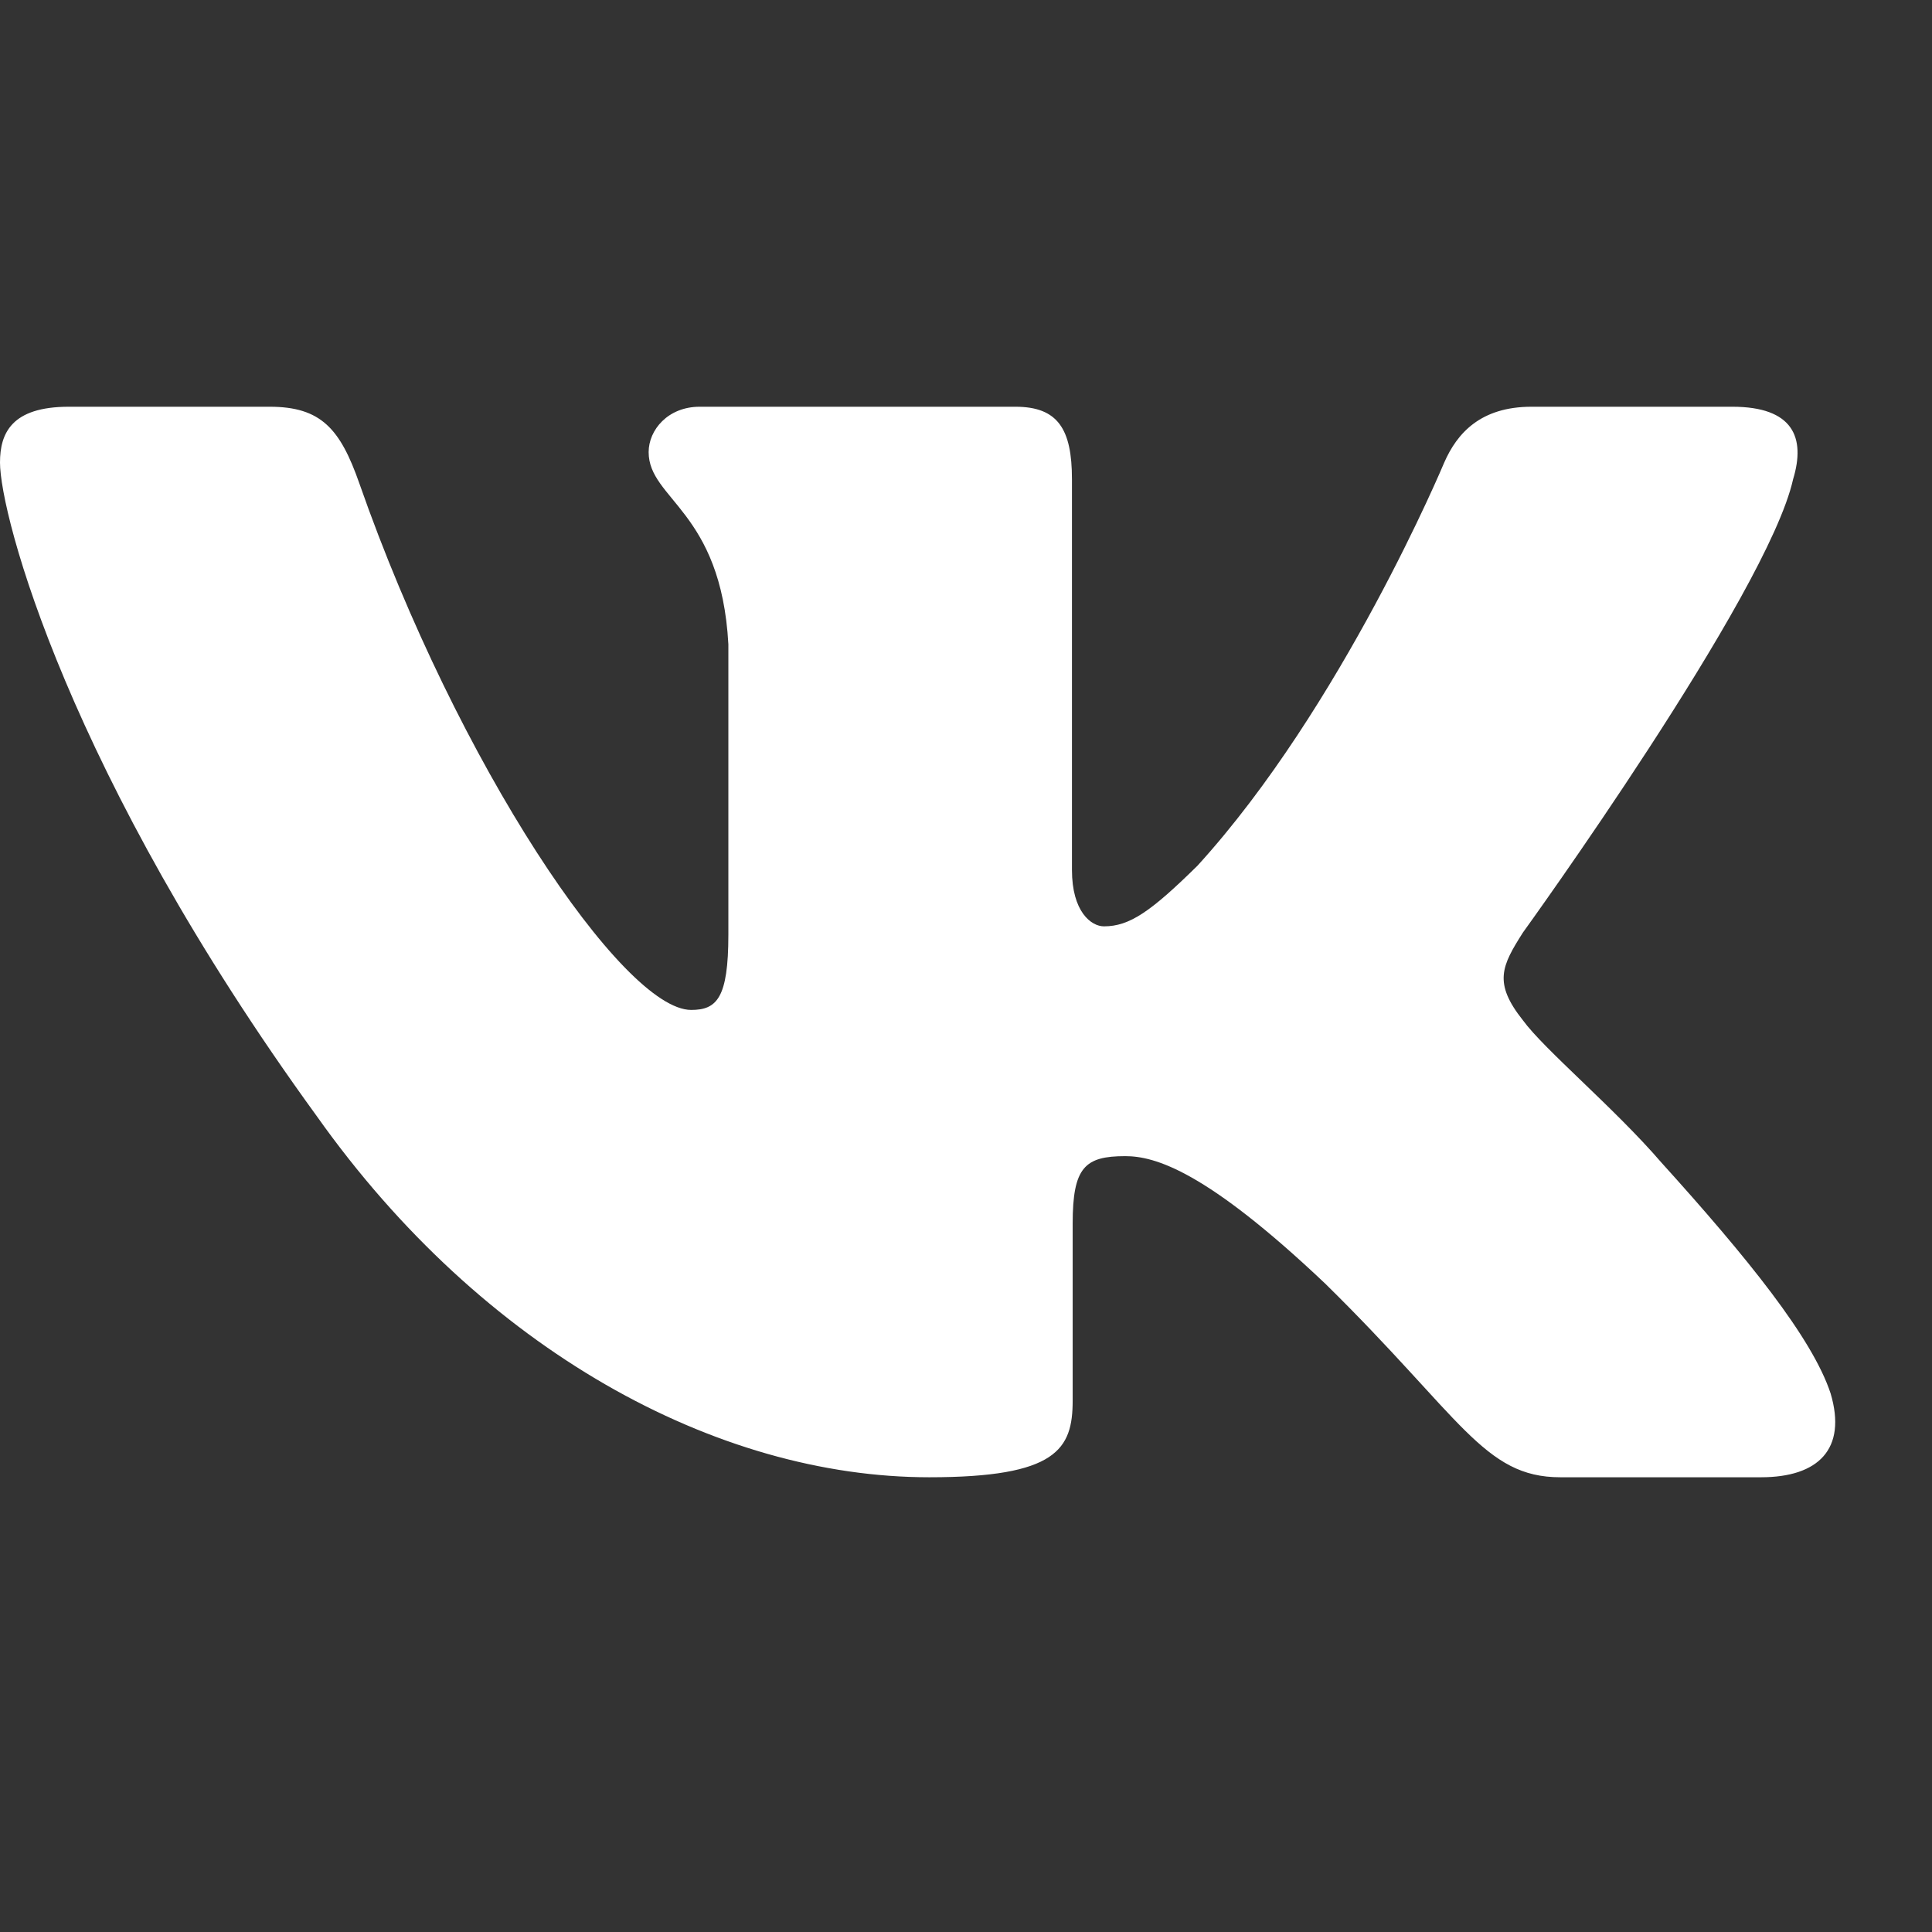 <svg width="19" height="19" viewBox="0 0 19 19" fill="none" xmlns="http://www.w3.org/2000/svg">
<rect x="0" y="0" width="19" height="19" fill="#333333" stroke="none"/>
<g clip-path="url(#clip0_4761_10756)">
<path fill-rule="evenodd" clip-rule="evenodd" d="M17.634 4.713C17.759 4.302 17.634 4 17.036 4H15.062C14.56 4 14.329 4.261 14.203 4.549C14.203 4.549 13.199 6.952 11.777 8.513C11.317 8.966 11.108 9.11 10.857 9.11C10.731 9.11 10.542 8.966 10.542 8.555V4.713C10.542 4.22 10.404 4 9.986 4H6.881C6.568 4 6.379 4.229 6.379 4.446C6.379 4.913 7.091 5.021 7.163 6.336V9.192C7.163 9.818 7.048 9.932 6.797 9.932C6.128 9.932 4.5 7.517 3.534 4.754C3.346 4.217 3.157 4 2.652 4H0.677C0.113 4 0 4.261 0 4.549C0 5.062 0.669 7.61 3.117 10.979C4.749 13.28 7.046 14.528 9.139 14.528C10.394 14.528 10.549 14.251 10.549 13.774V12.034C10.549 11.48 10.668 11.37 11.066 11.37C11.359 11.37 11.861 11.514 13.032 12.623C14.371 13.938 14.591 14.528 15.345 14.528H17.318C17.882 14.528 18.165 14.251 18.003 13.704C17.824 13.159 17.185 12.369 16.337 11.431C15.877 10.897 15.187 10.322 14.977 10.034C14.684 9.665 14.768 9.5 14.977 9.171C14.977 9.171 17.383 5.843 17.634 4.713H17.634Z" fill="white"/>
</g>
<defs>
<clipPath id="clip0_4761_10756">
<rect width="18.048" height="18.048" fill="white" transform="translate(0 0.238)"/>
</clipPath>
</defs>
</svg>
